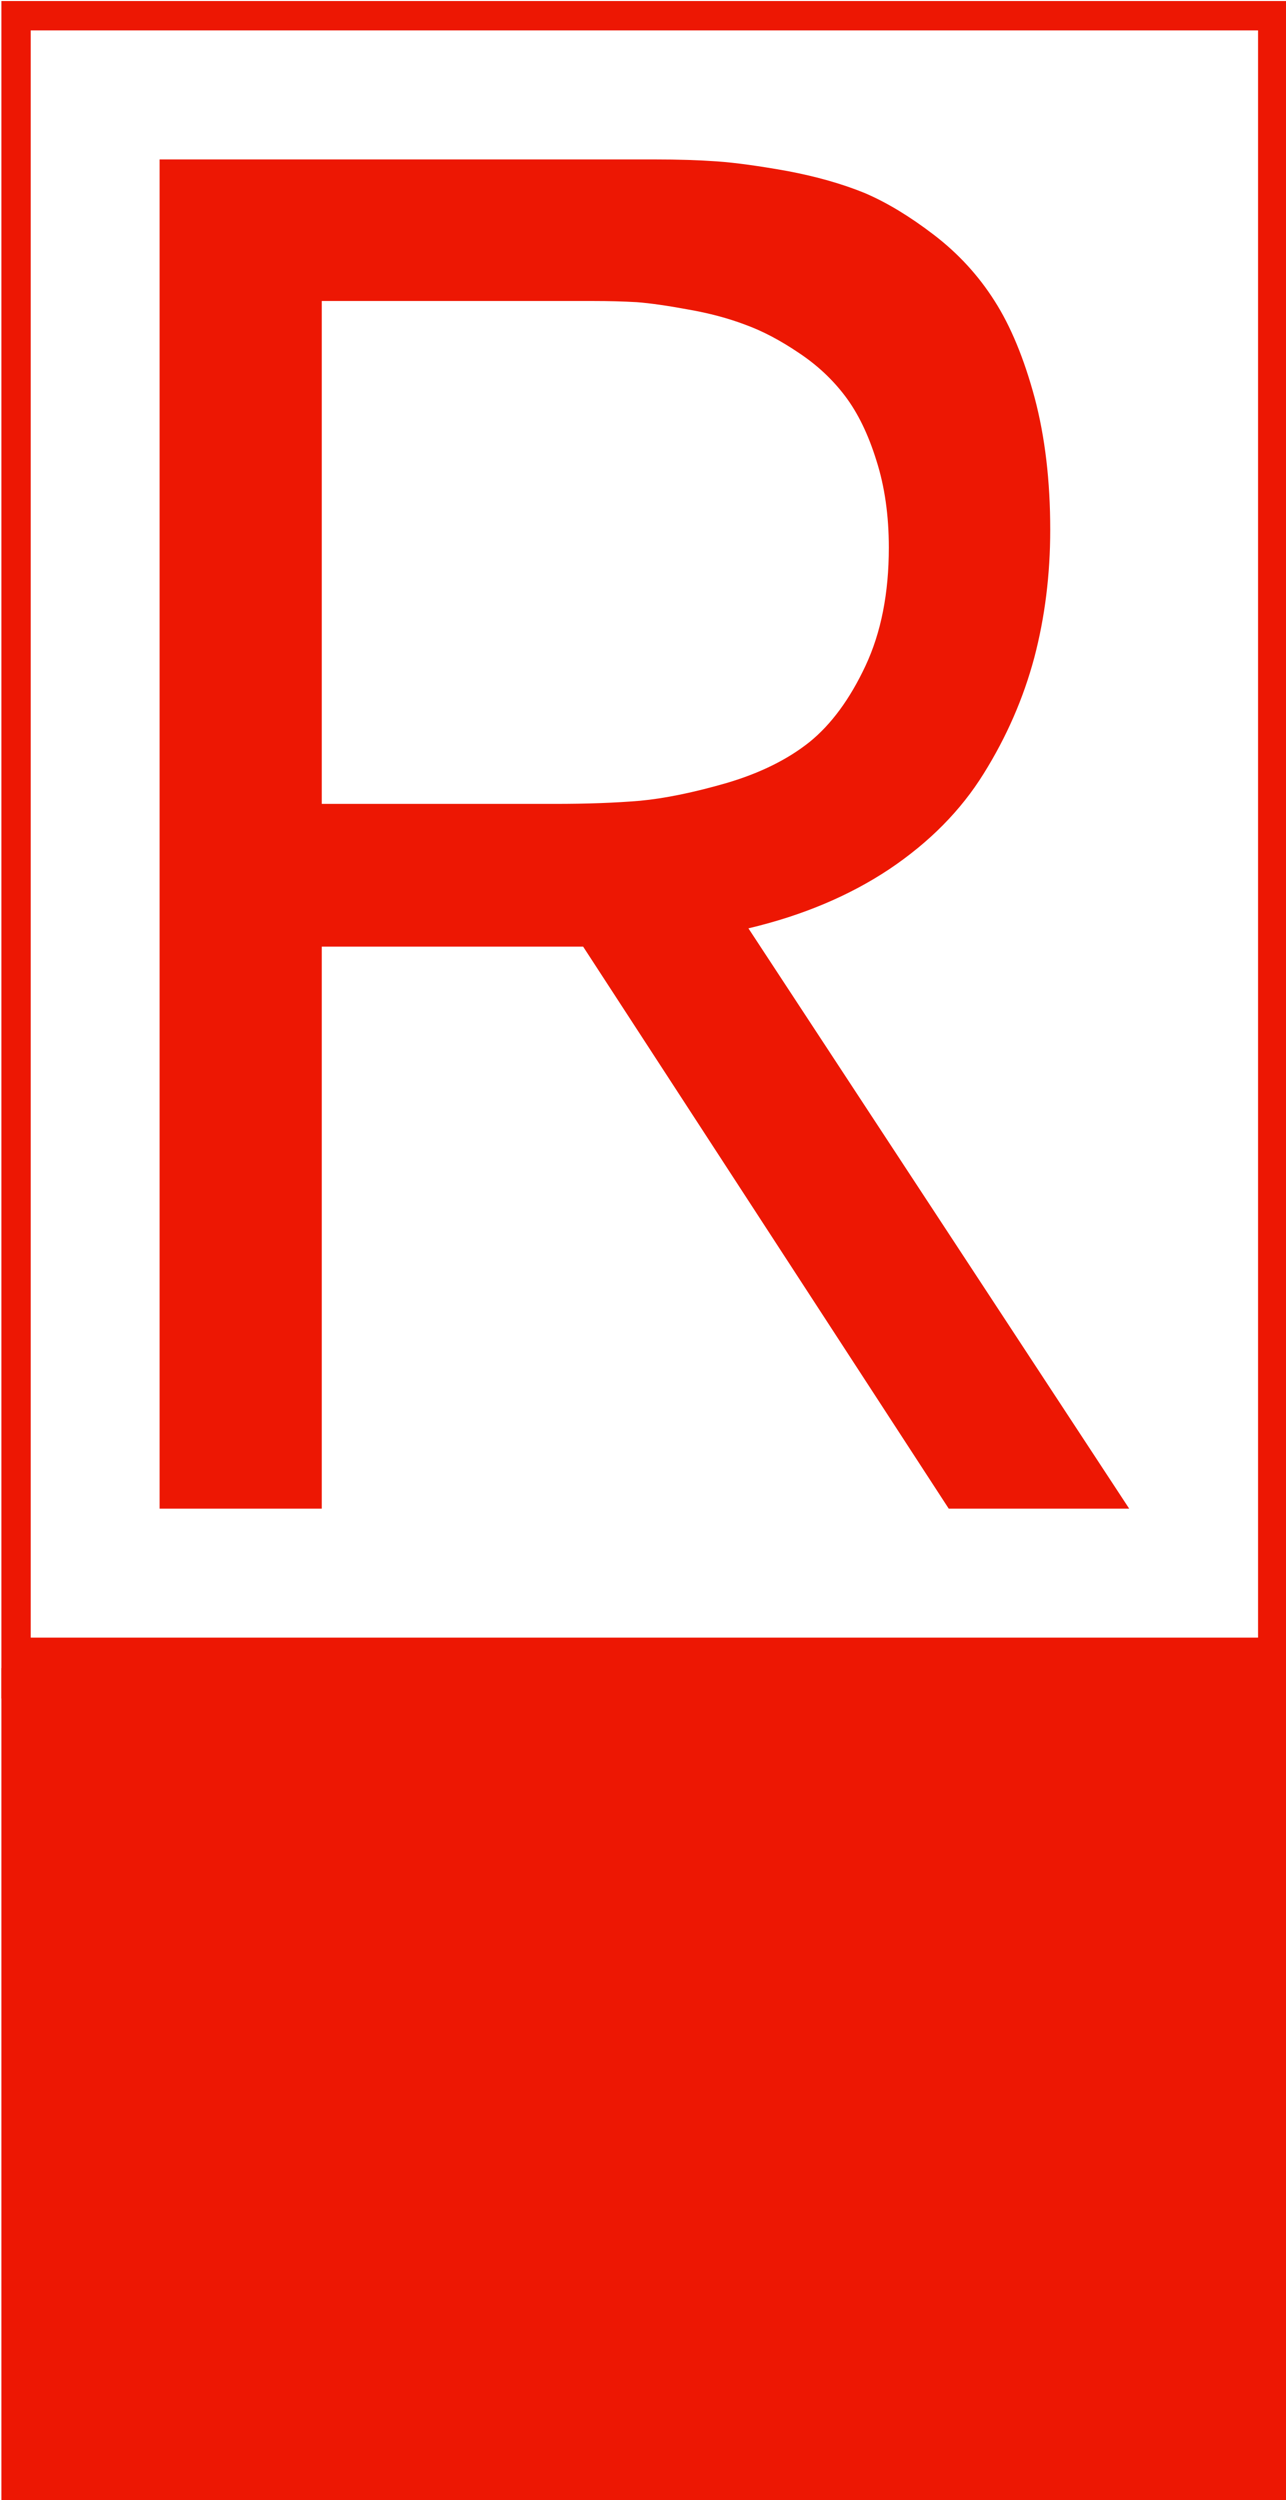 <svg xmlns="http://www.w3.org/2000/svg" version="1.1" xmlns:xlink="http://www.w3.org/1999/xlink" xmlns:svgjs="http://svgjs.dev/svgjs" width="1000" height="1944" viewBox="0 0 1000 1944"><g transform="matrix(1,0,0,1,1.078,0.787)"><svg viewBox="0 0 127 247" data-background-color="#ffffff" preserveAspectRatio="xMidYMid meet" height="1944" width="1000" xmlns="http://www.w3.org/2000/svg" xmlns:xlink="http://www.w3.org/1999/xlink"><g id="tight-bounds" transform="matrix(1,0,0,1,-0.137,-0.1)"><svg viewBox="0 0 127.274 247.2" height="247.2" width="127.274"><g><svg viewBox="0 0 190.906 370.791" height="247.2" width="127.274"><g><svg viewBox="0 0 190.906 370.791" height="370.791" width="190.906"><g><svg viewBox="0 0 190.906 370.791" height="370.791" width="190.906"><g><rect width="190.906" height="247.2" fill="none" stroke-width="9.018" stroke="#ed1703" data-fill-palette-color="none" data-stroke-palette-color="tertiary"></rect><rect width="190.906" height="123.591" y="247.2" fill="#ed1703" data-fill-palette-color="tertiary"></rect></g><g><svg viewBox="0 0 190.906 247.2" height="247.2" width="190.906"><g transform="matrix(1,0,0,1,23.608,23.608)"><svg width="143.691" viewBox="7.08 -34.69 24.93 34.69" height="199.985" data-palette-color="#ed1703"><path d="M29.98-25.17L29.98-25.17Q29.98-23.44 29.57-21.88 29.15-20.31 28.27-18.9 27.39-17.48 25.84-16.44 24.29-15.41 22.22-14.92L22.22-14.92 32.01 0 27.37 0 17.97-14.45 11.25-14.45 11.25 0 7.08 0 7.08-34.69 19.82-34.69Q20.7-34.69 21.41-34.64 22.12-34.59 23.23-34.39 24.34-34.18 25.2-33.83 26.05-33.47 26.99-32.75 27.93-32.03 28.55-31.05 29.17-30.08 29.58-28.56 29.98-27.05 29.98-25.17ZM11.25-31.05L11.25-18.12 17.24-18.12Q18.48-18.12 19.43-18.2 20.39-18.29 21.67-18.66 22.95-19.04 23.79-19.71 24.63-20.39 25.23-21.67 25.83-22.95 25.83-24.71L25.83-24.71Q25.83-25.95 25.51-26.95 25.2-27.95 24.71-28.6 24.22-29.25 23.51-29.72 22.8-30.2 22.14-30.44 21.48-30.69 20.68-30.83 19.87-30.98 19.35-31.02 18.82-31.05 18.24-31.05L18.24-31.05 11.25-31.05Z" opacity="1" transform="matrix(1,0,0,1,0,0)" fill="#ed1703" class="undefined-text-0" data-fill-palette-color="primary" id="text-0"></path></svg></g></svg></g></svg></g></svg></g><g></g></svg></g><defs></defs></svg><rect width="127.274" height="247.2" fill="none" stroke="none" visibility="hidden"></rect></g></svg></g></svg>